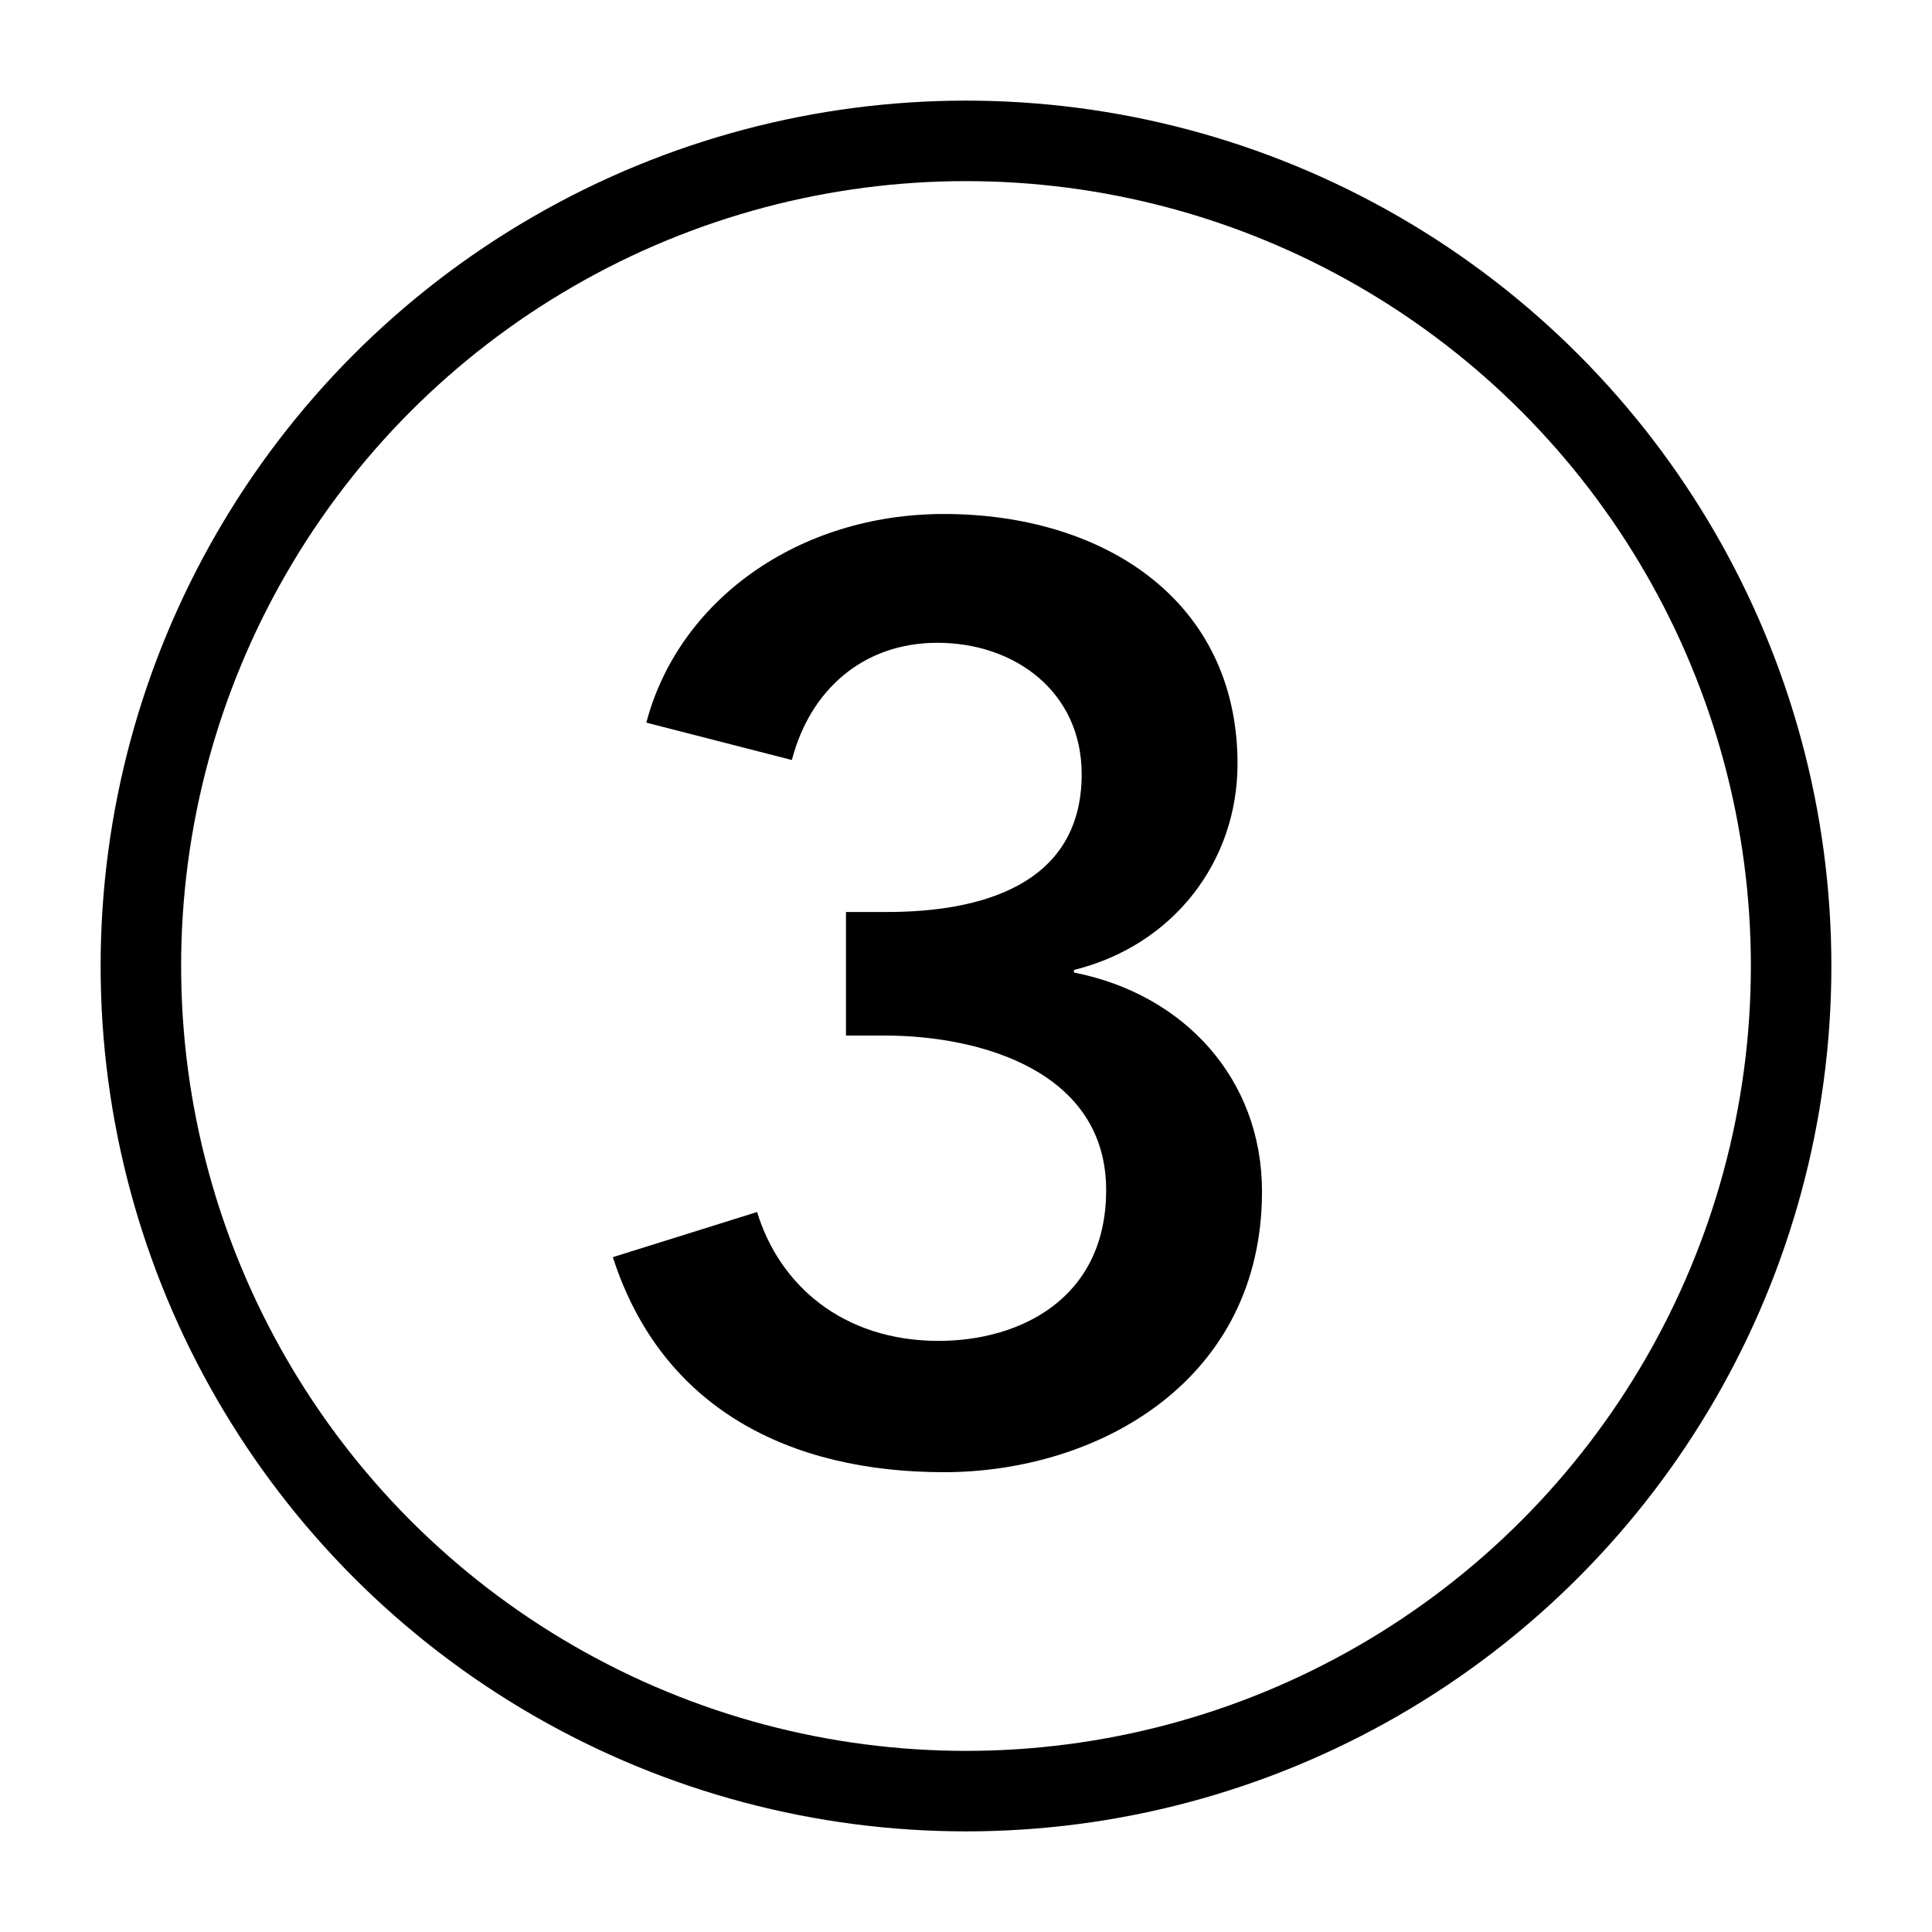 <svg xmlns="http://www.w3.org/2000/svg" width="100%" height="100%" viewBox="0 0 24 24" fill="none">
    <title>bullet three</title>
    <circle cx="12" cy="12" r="10.25" stroke="currentColor" strokeWidth="1.5" />
    <path
        d="M10.509 12.864H10.989C12.189 12.864 13.741 13.312 13.741 14.784C13.741 16.145 12.653 16.657 11.661 16.657C10.461 16.657 9.677 15.953 9.405 15.056L7.613 15.617C8.221 17.505 9.821 18.288 11.725 18.288C13.645 18.288 15.677 17.152 15.677 14.8C15.677 13.409 14.717 12.352 13.341 12.081V12.049C14.573 11.745 15.373 10.704 15.373 9.489C15.373 7.457 13.709 6.385 11.725 6.385C9.917 6.385 8.429 7.457 8.029 8.977L9.837 9.441C10.061 8.577 10.717 7.985 11.645 7.985C12.605 7.985 13.437 8.593 13.437 9.617C13.437 11.008 12.157 11.329 11.021 11.329H10.509V12.864Z"
        fill="currentColor" />
</svg>